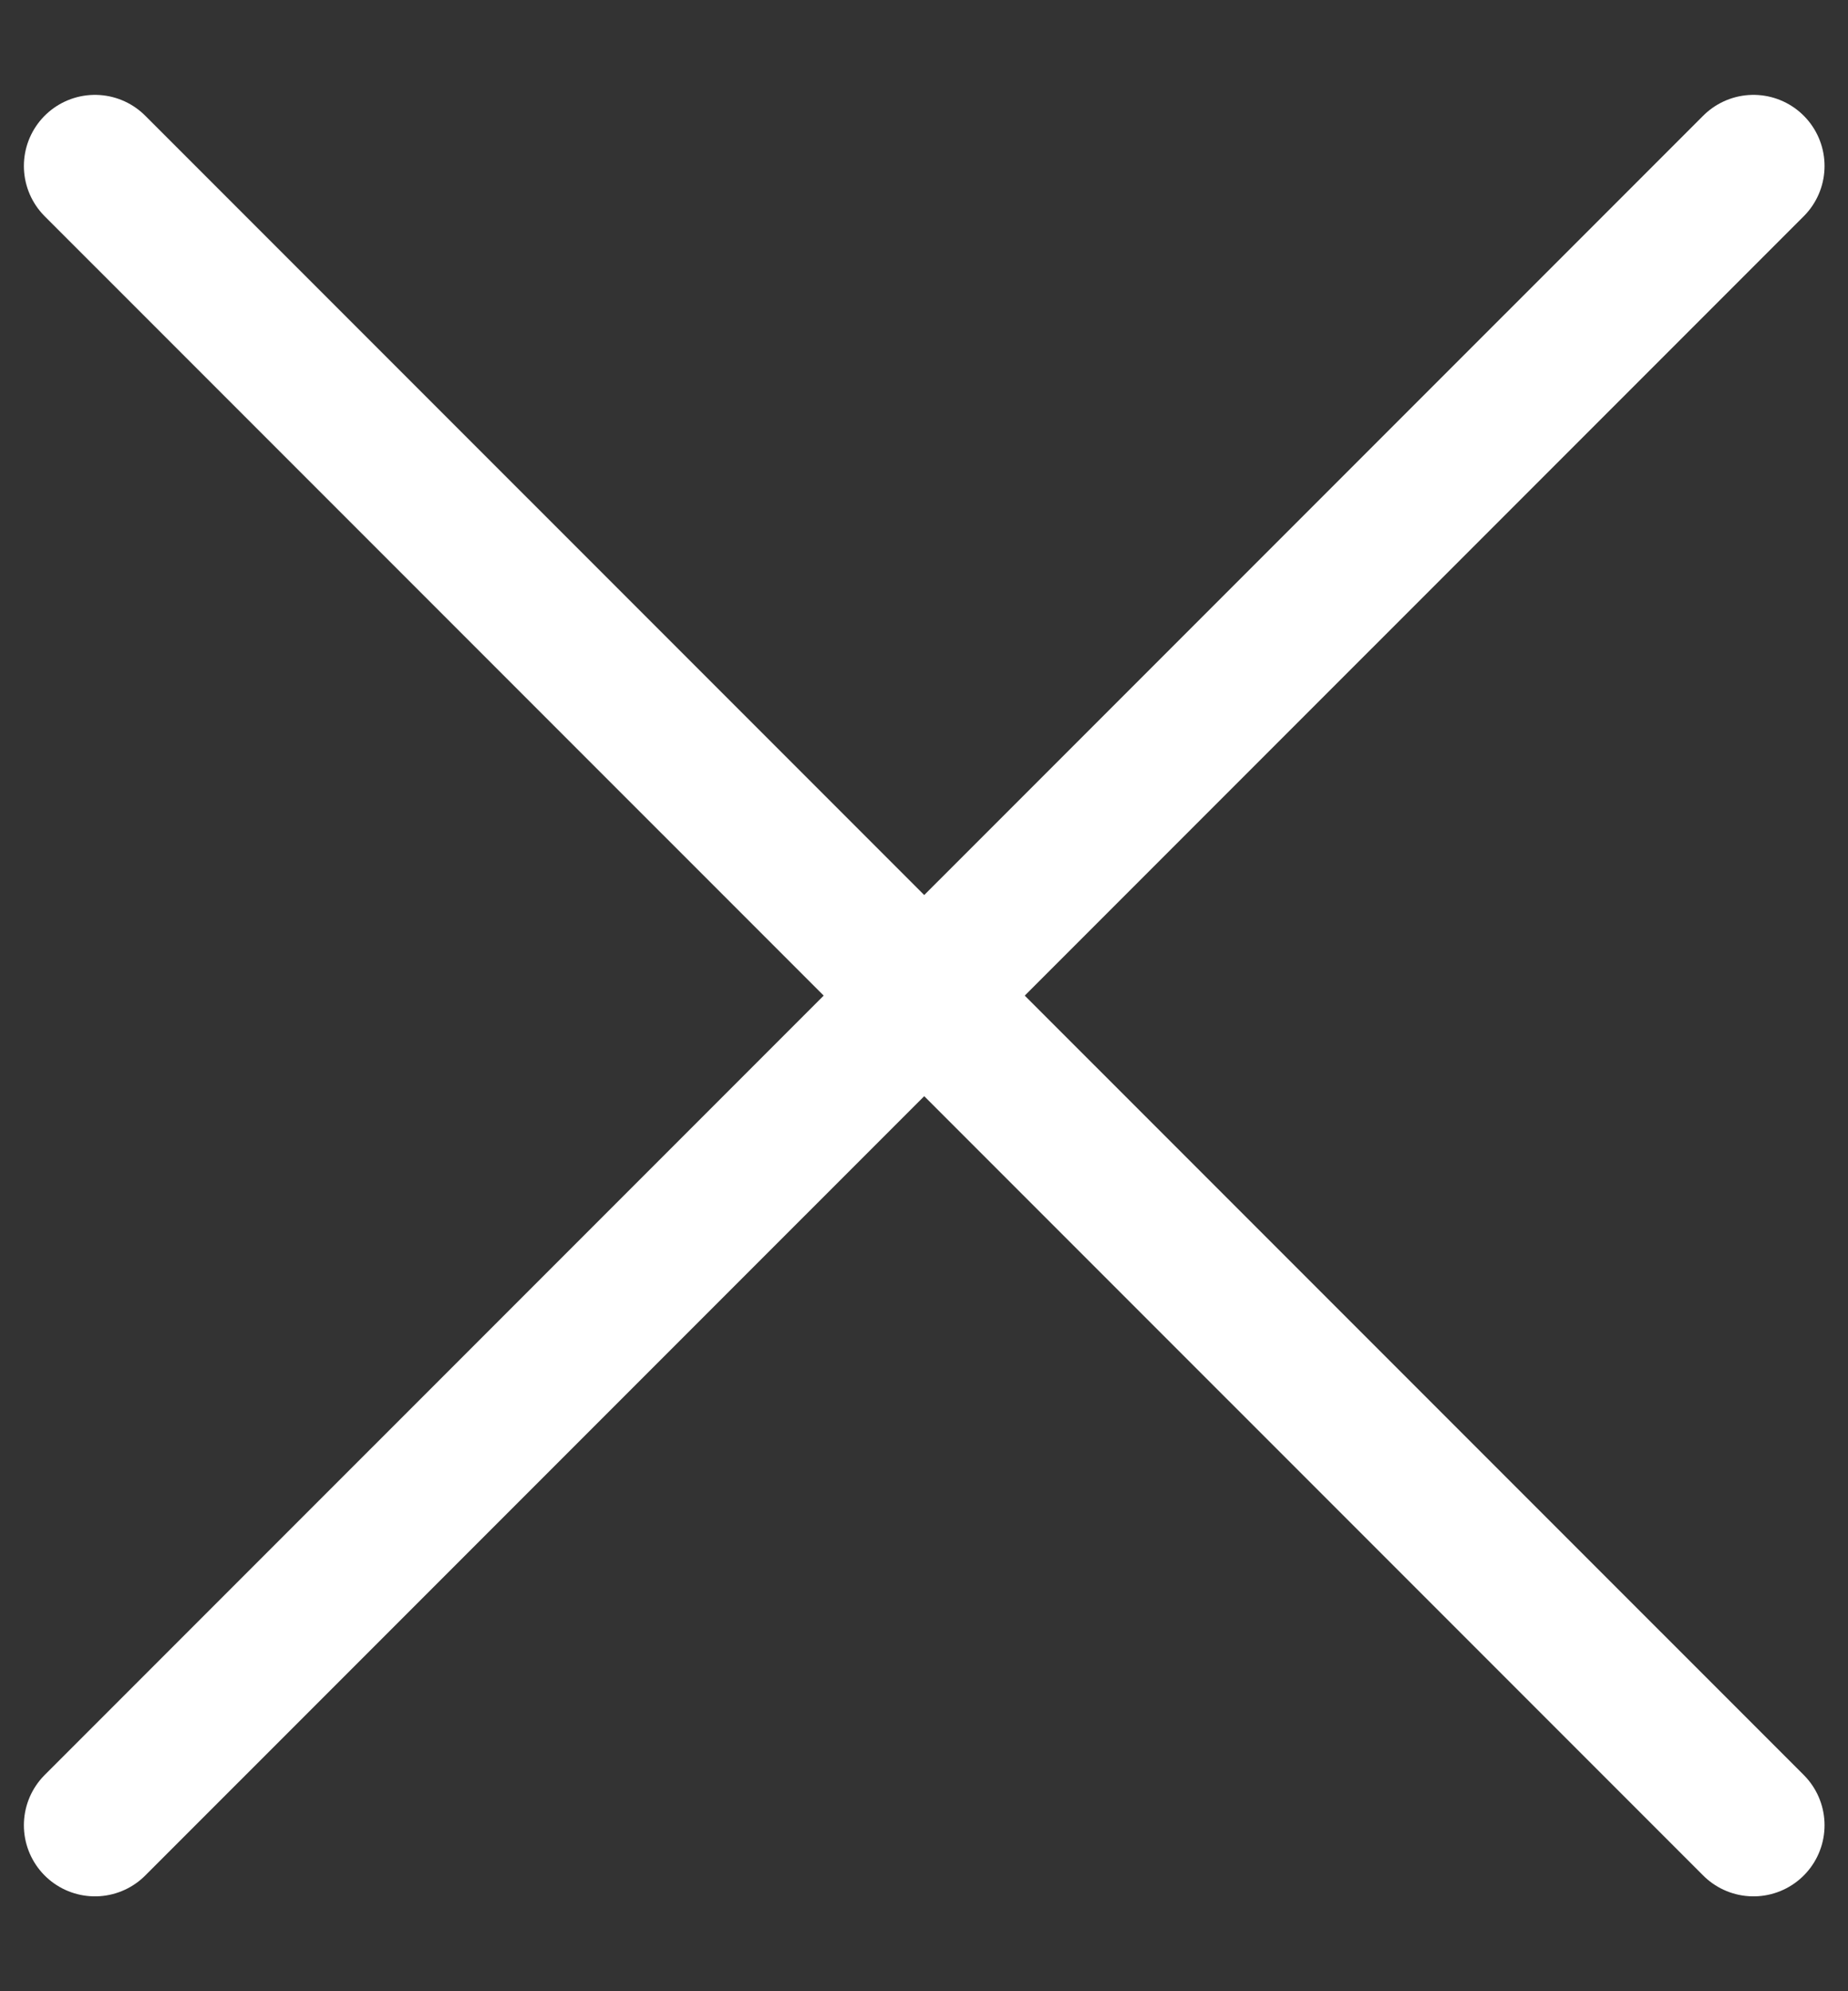 <svg width="13" height="14" viewBox="0 0 13 14" fill="none" xmlns="http://www.w3.org/2000/svg">
<rect x="0" y="0" width="13" height="14" fill="#333333" stroke="none"/>
<path d="M12.335 1.167L0.668 12.833M0.668 1.167L12.335 12.833" stroke="white" stroke-linecap="round" stroke-linejoin="round"/>
</svg>
